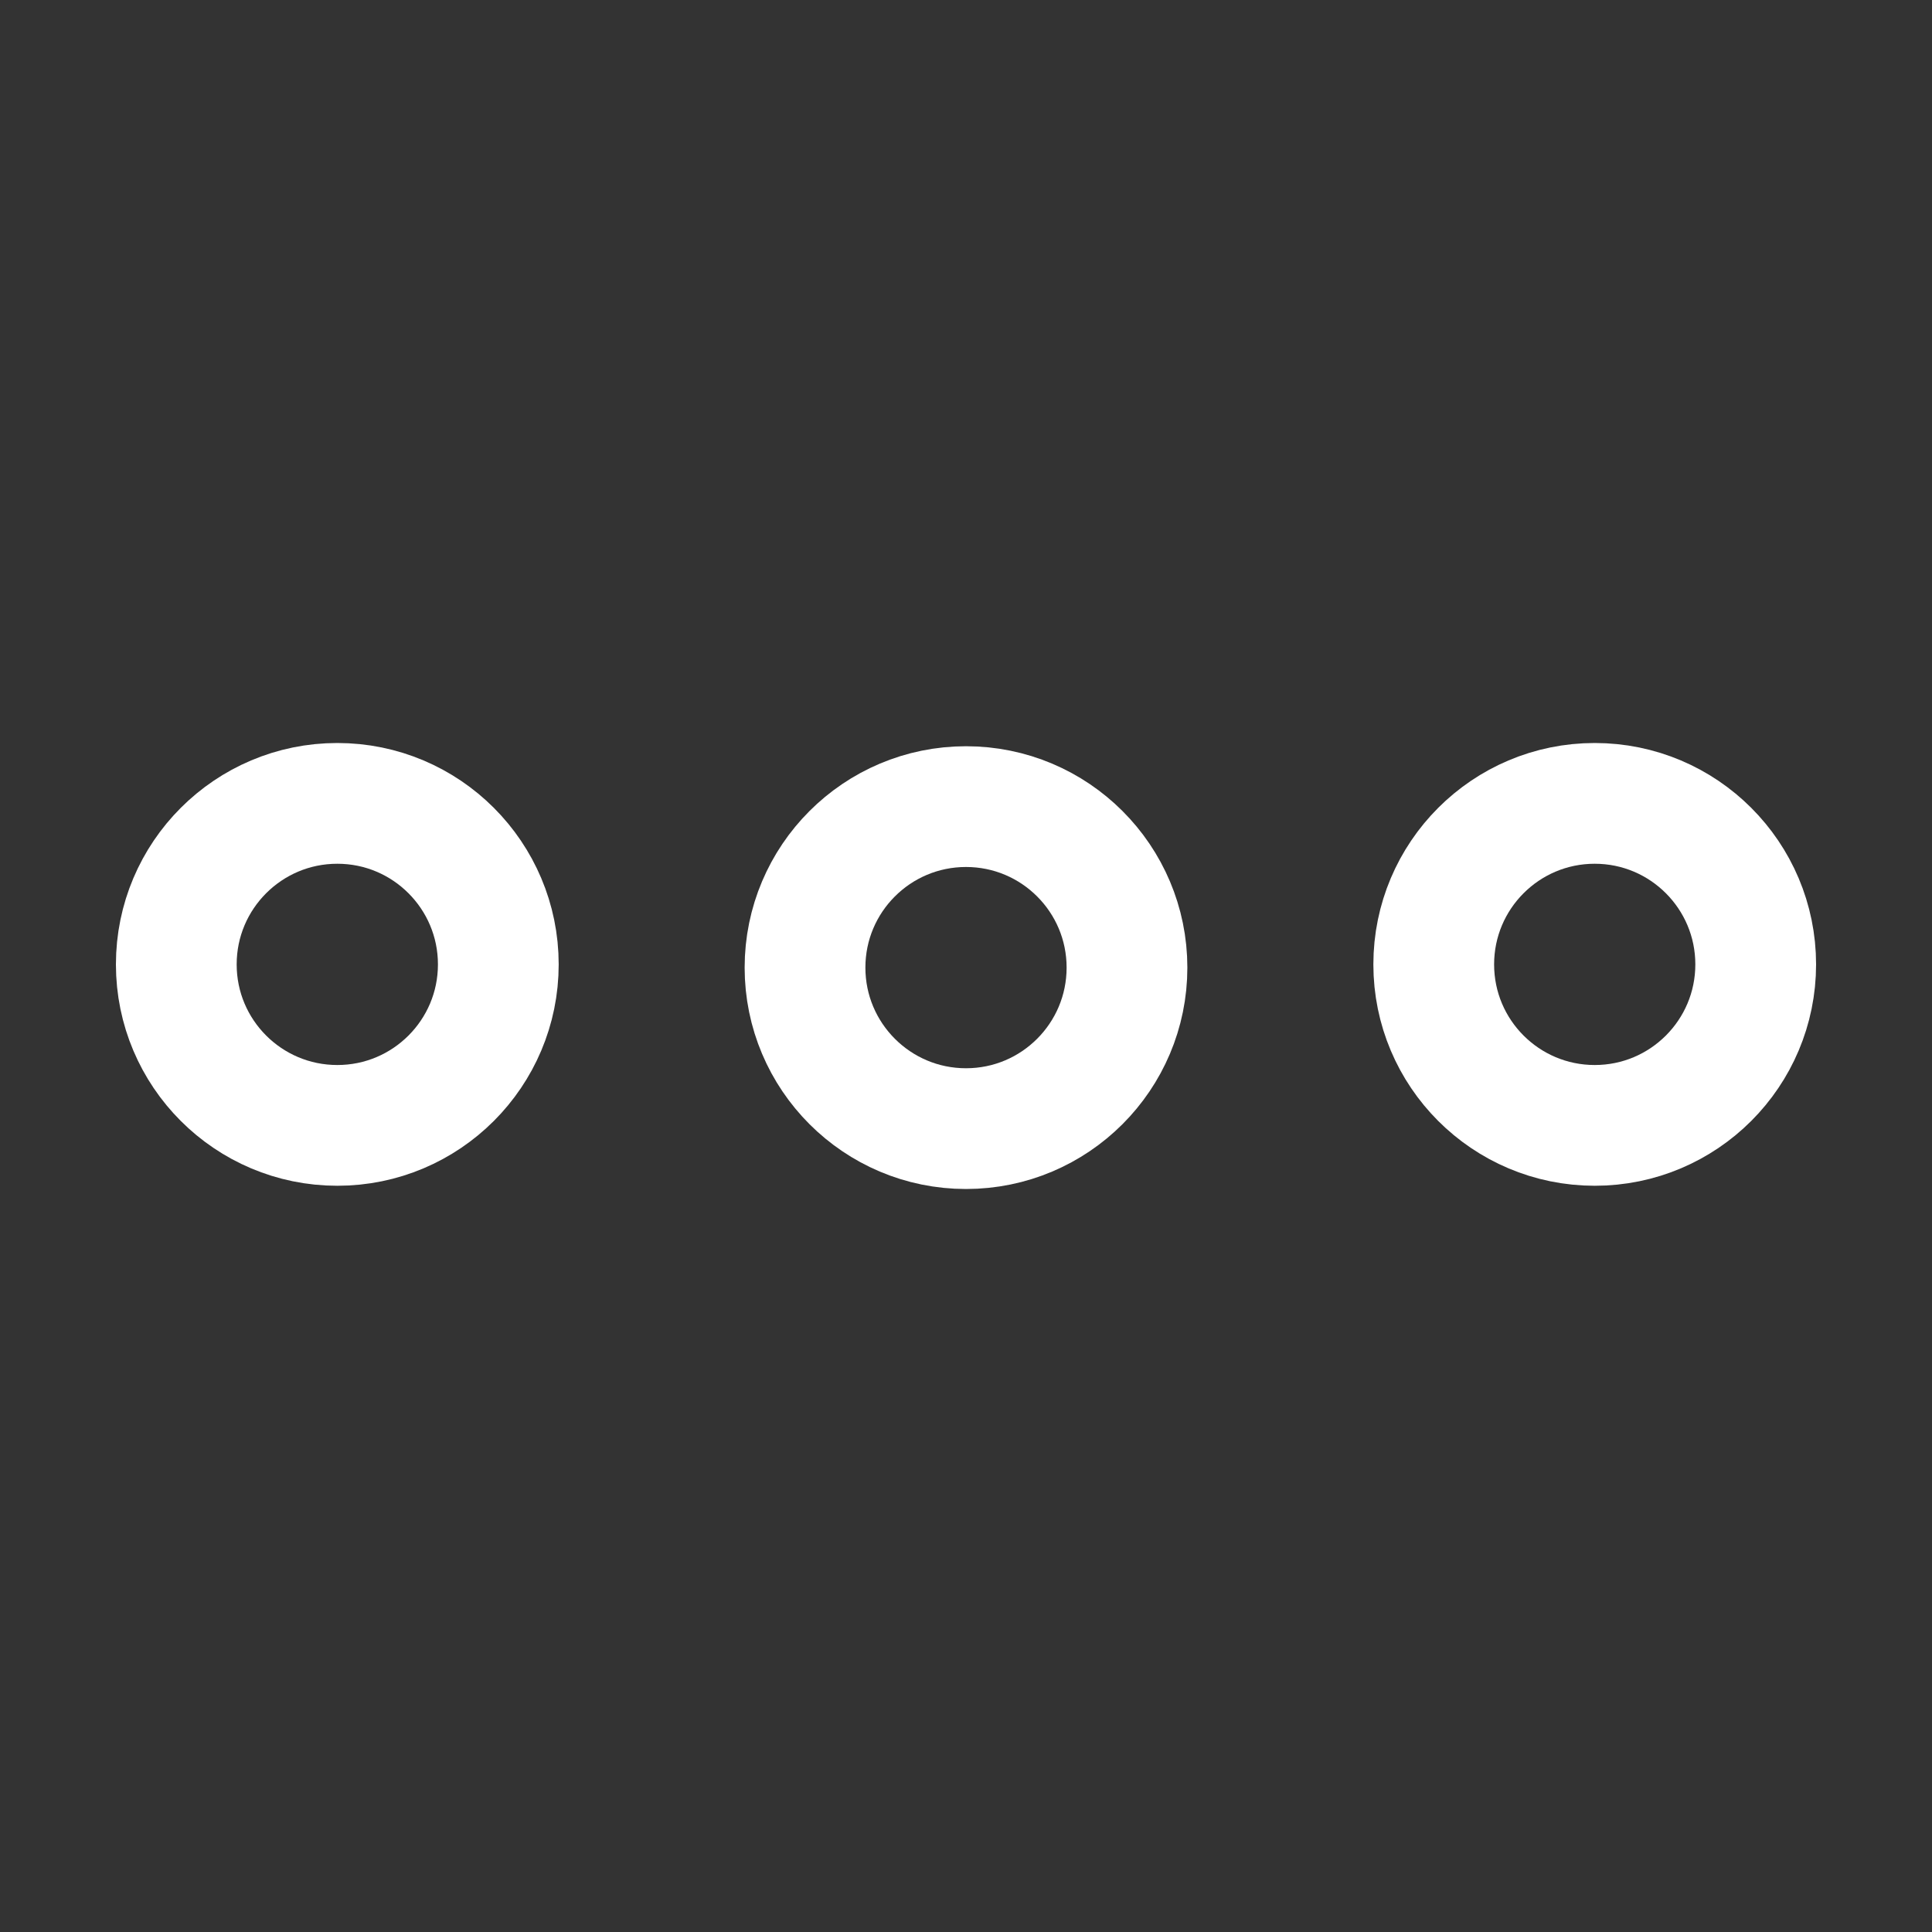 <svg width="40" height="40" viewBox="0 0 40 40" fill="none" xmlns="http://www.w3.org/2000/svg">
<rect x="0" y="0" width="40" height="40" fill="#333333" stroke="none"/>
<path d="M6.984 23.3C8.825 23.3 10.317 21.808 10.317 19.967C10.317 18.126 8.825 16.633 6.984 16.633C5.143 16.633 3.65 18.126 3.65 19.967C3.65 21.808 5.143 23.3 6.984 23.3Z" stroke="#fff" stroke-width="2.5" stroke-linecap="round" stroke-linejoin="bevel"/>
<path d="M20 23.367C21.841 23.367 23.333 21.874 23.333 20.033C23.333 18.192 21.841 16.7 20 16.7C18.159 16.7 16.667 18.192 16.667 20.033C16.667 21.874 18.159 23.367 20 23.367Z" stroke="#fff" stroke-width="2.5" stroke-linecap="round" stroke-linejoin="bevel"/>
<path d="M33.017 23.3C34.858 23.3 36.35 21.808 36.35 19.967C36.35 18.126 34.858 16.633 33.017 16.633C31.176 16.633 29.684 18.126 29.684 19.967C29.684 21.808 31.176 23.3 33.017 23.3Z" stroke="#fff" stroke-width="2.5" stroke-linecap="round" stroke-linejoin="bevel"/>
</svg>
